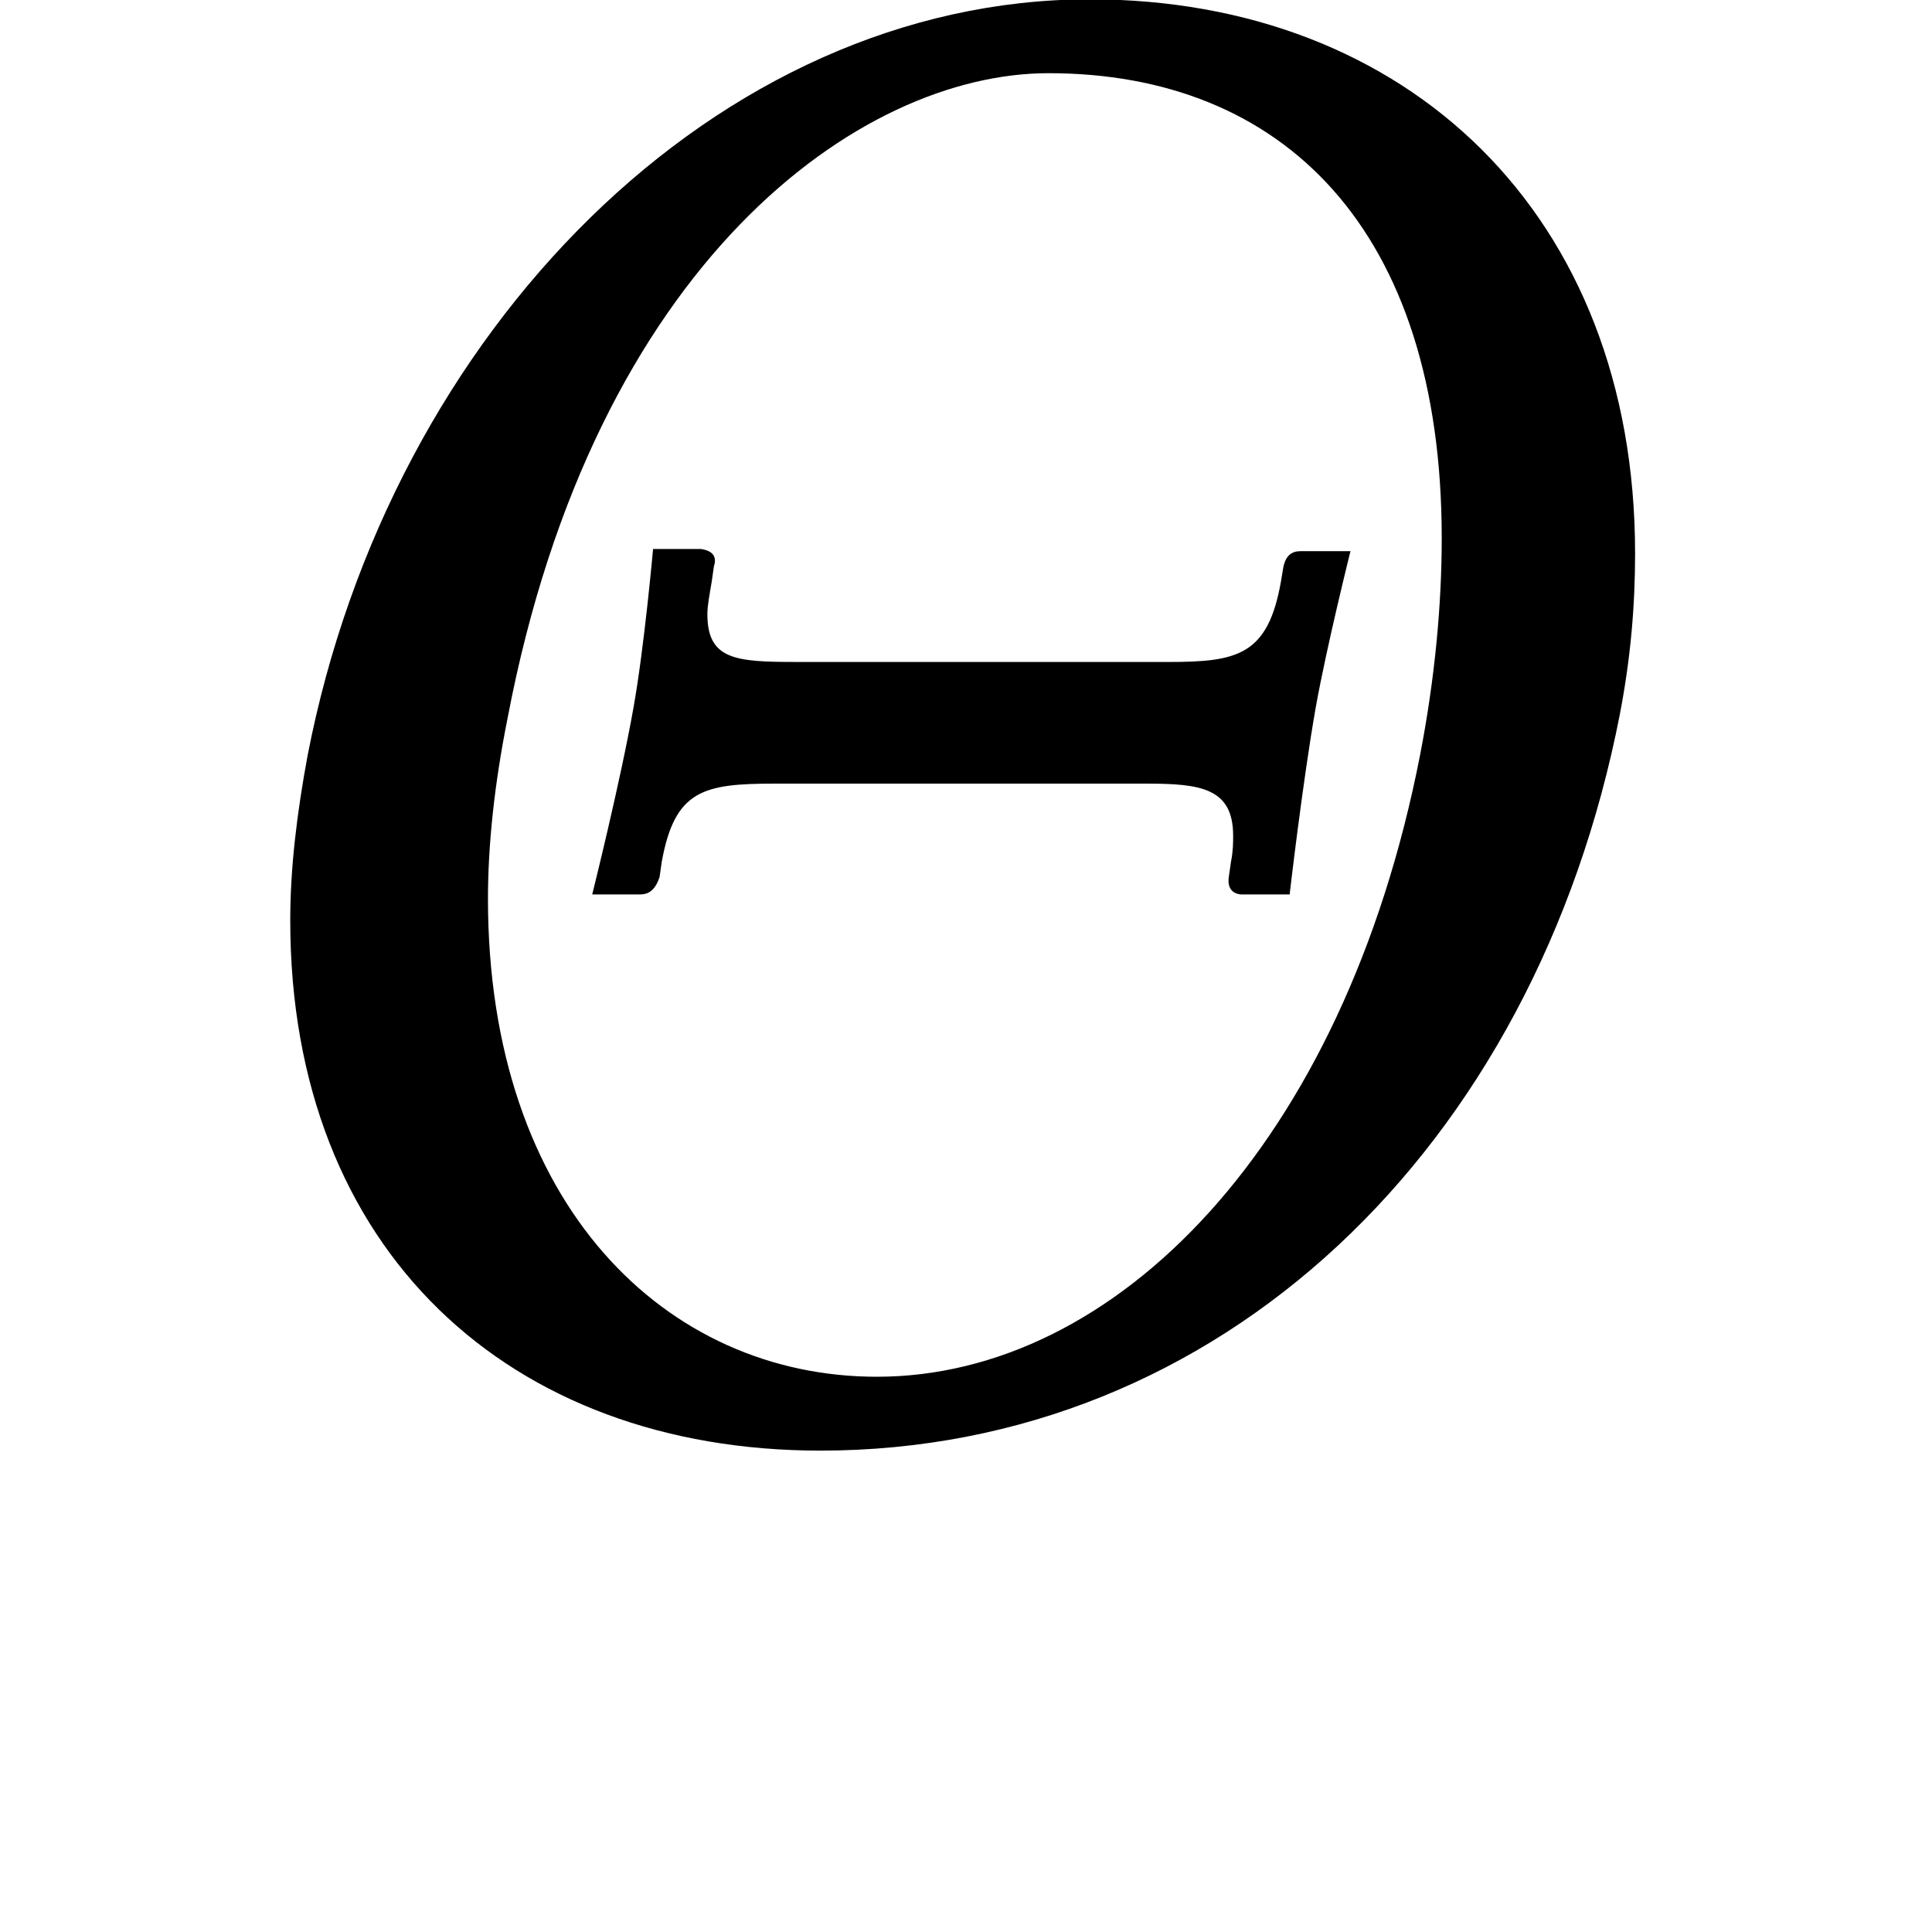 <?xml version="1.0" encoding="UTF-8" standalone="no"?>
<svg
   xmlns:dc="http://purl.org/dc/elements/1.1/"
   xmlns:cc="http://creativecommons.org/ns#"
   xmlns:rdf="http://www.w3.org/1999/02/22-rdf-syntax-ns#"
   xmlns:svg="http://www.w3.org/2000/svg"
   xmlns="http://www.w3.org/2000/svg"
   version="1.0"
   width="128"
   height="128"
   id="svg2">
  <defs
     id="defs4" />
  <path
     id="g2-81"
     d="m 77.382,43.857 -24.614,0 c -4.03,0 -5.902,-0.144 -5.902,-3.167 0,-0.576 0.144,-1.296 0.288,-2.159 L 47.298,37.523 c 0.144,-0.432 0.144,-1.008 -0.864,-1.151 l -3.167,0 c 0,0 -0.576,6.477 -1.296,10.508 -0.864,4.894 -2.735,12.379 -2.735,12.379 l 3.167,0 c 0.576,0 1.007,-0.288 1.295,-1.152 l 0.144,-1.008 c 0.864,-4.75 2.735,-5.182 7.485,-5.182 l 24.614,0 c 3.599,0 5.758,0.288 5.758,3.455 0,0.432 0,1.008 -0.144,1.727 l -0.144,1.008 c -0.144,1.008 0.576,1.152 0.864,1.152 l 3.167,0 c 0,0 0.864,-7.485 1.727,-12.379 0.72,-4.03 2.303,-10.364 2.303,-10.364 l -3.311,0 c -0.576,0 -1.008,0.288 -1.152,1.152 l -0.144,0.864 c -0.864,4.894 -2.879,5.326 -7.485,5.326 z M 69.465,4.849 c 15.546,0 26.053,10.364 26.053,30.803 0,4.318 -0.432,9.212 -1.439,14.394 -5.038,25.765 -20.152,41.167 -35.985,41.167 -13.962,0 -25.765,-11.371 -25.765,-31.667 0,-3.599 0.432,-7.629 1.296,-11.947 C 39.381,17.372 56.942,4.849 69.465,4.849 Z m 37.856,42.463 c 0.72,-3.742 1.008,-7.197 1.008,-10.652 0,-22.455 -15.114,-36.705 -36.129,-36.705 -24.614,0 -46.349,21.879 -51.819,50.091 -0.72,3.886 -1.151,7.485 -1.151,10.939 0,21.879 14.538,35.122 35.122,35.122 26.485,0 47.356,-20.008 52.97,-48.796 z" />
</svg>

